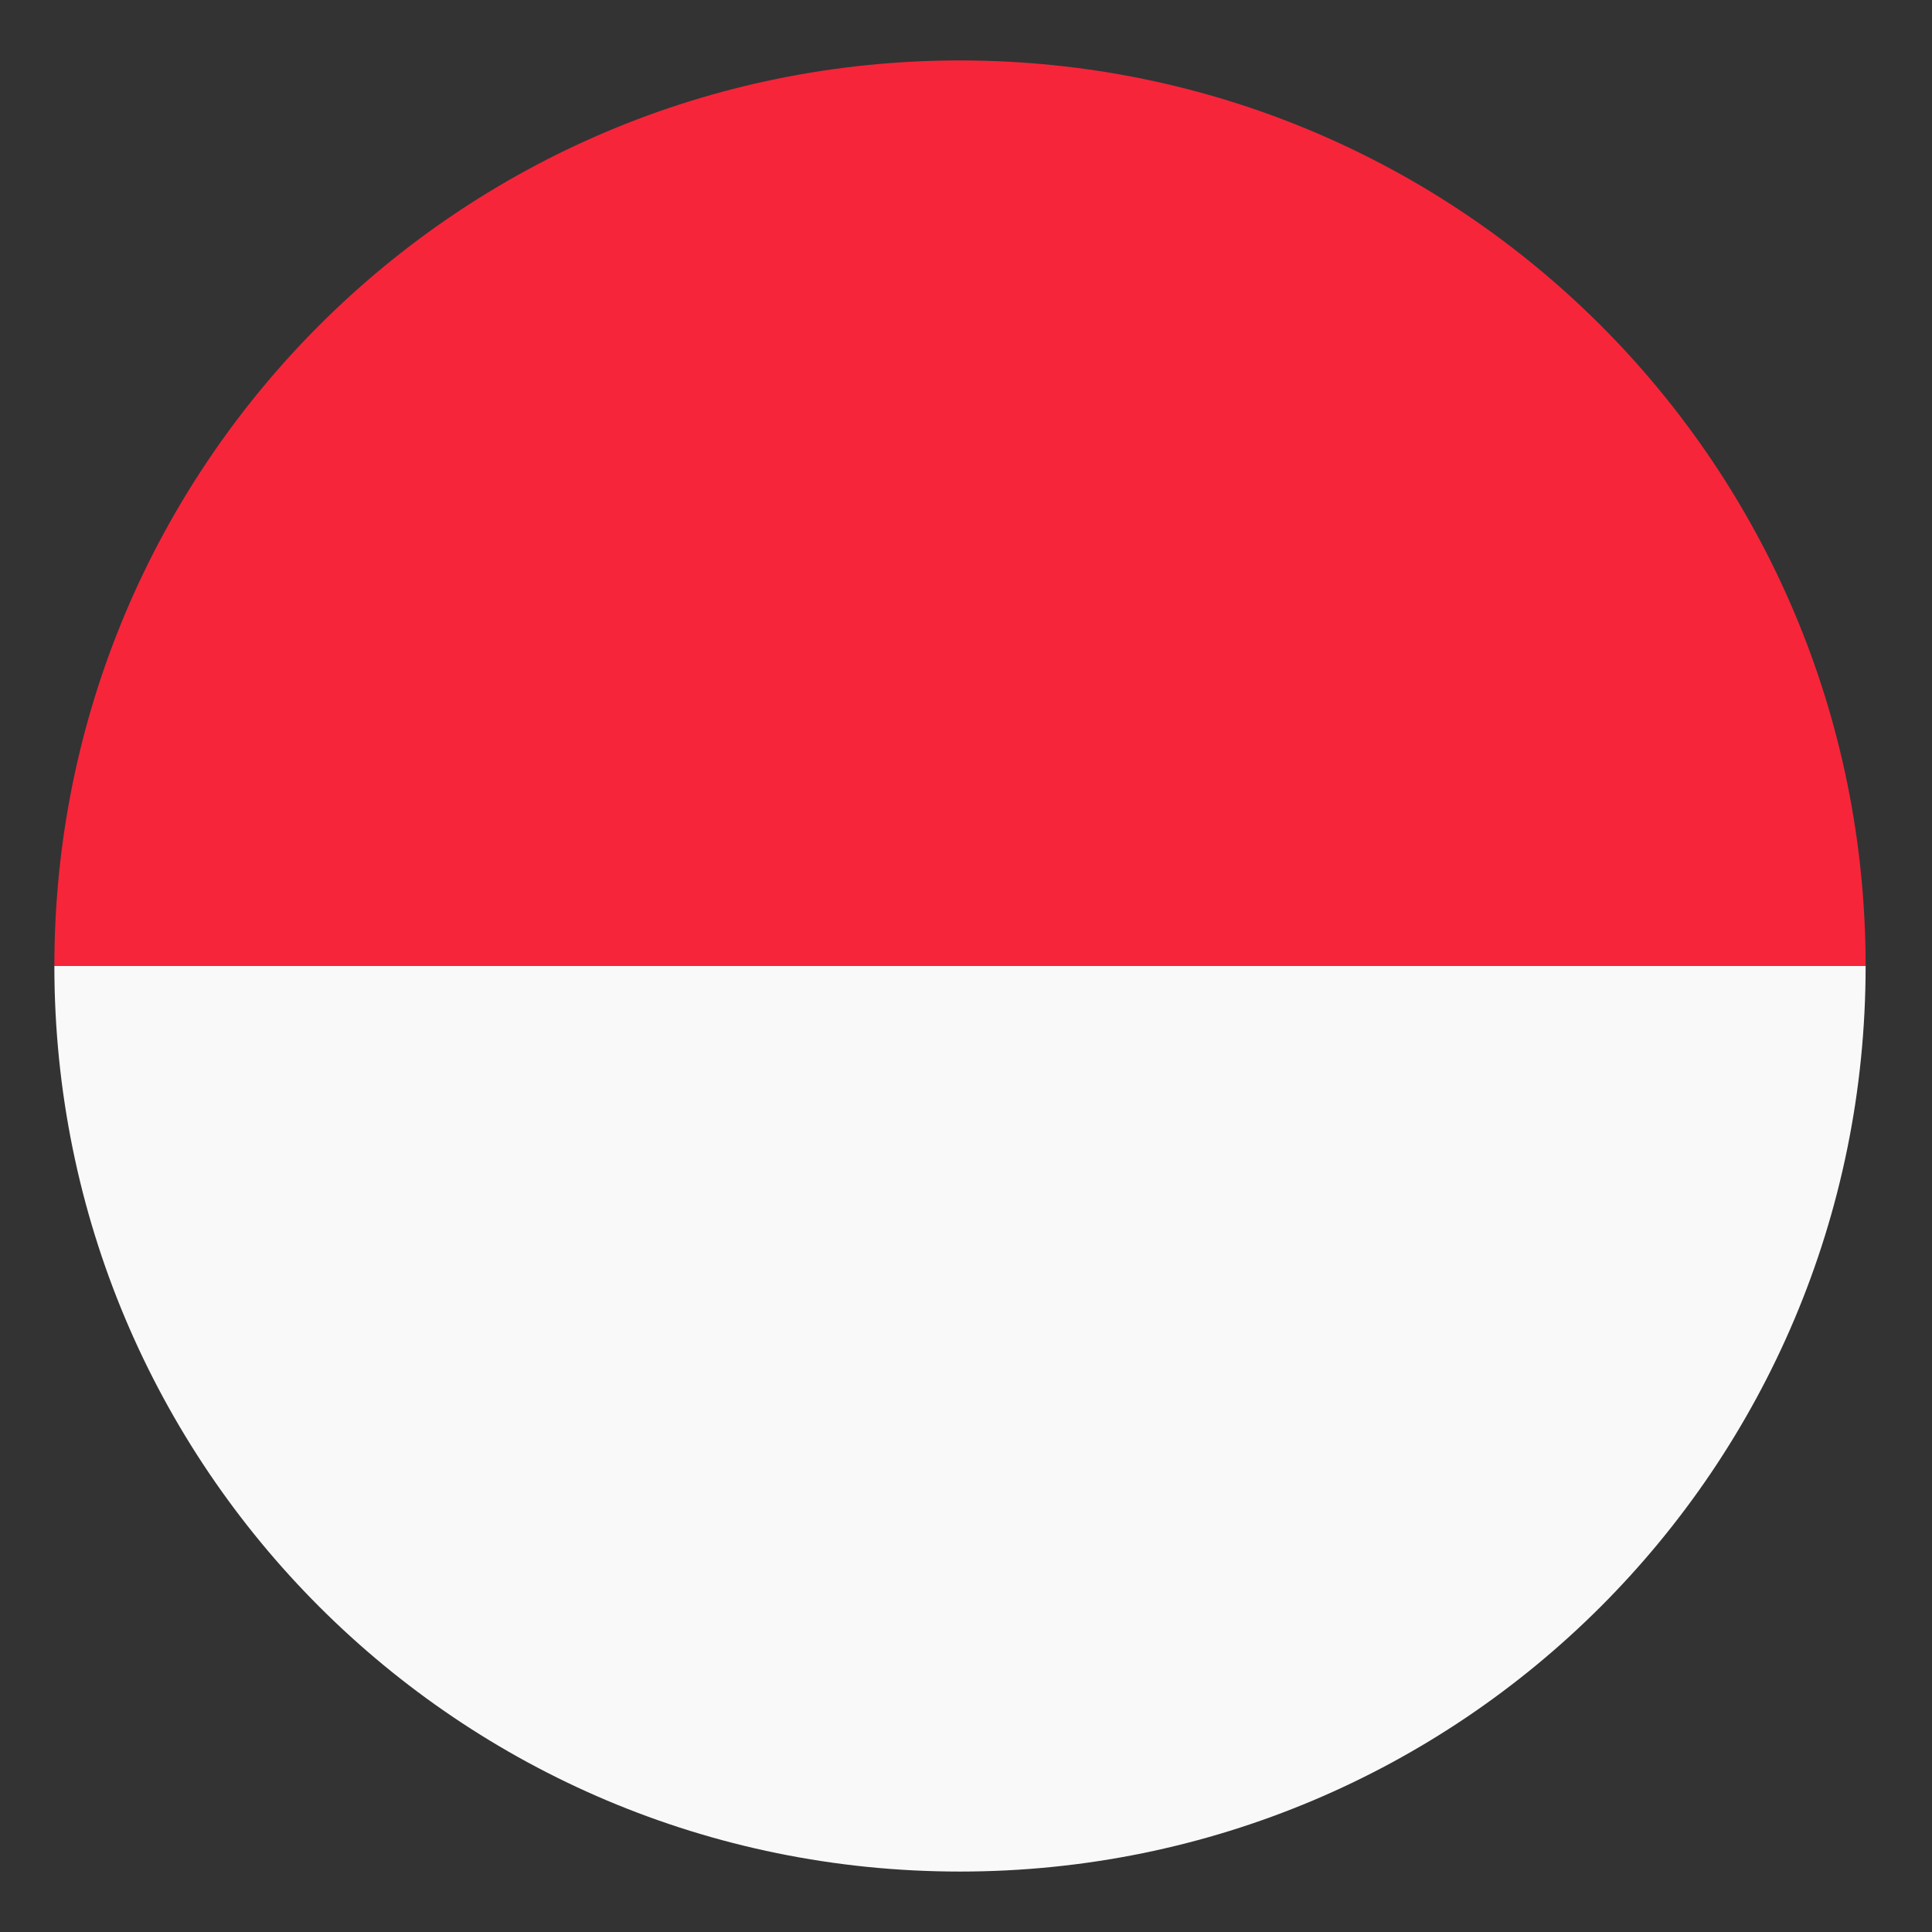 <svg width="14" height="14" viewBox="0 0 14 14" fill="none" xmlns="http://www.w3.org/2000/svg">
<rect x="0" y="0" width="14" height="14" fill="#333333" stroke="none"/>
<g clip-path="url(#clip0_1853_6538)">
<path d="M6.956 13.562C10.587 13.562 13.519 10.631 13.519 7H0.394C0.394 10.631 3.325 13.562 6.956 13.562Z" fill="#F9F9F9"/>
<path d="M6.956 0.438C3.325 0.438 0.394 3.369 0.394 7H13.519C13.519 3.369 10.587 0.438 6.956 0.438Z" fill="#F7253A"/>
</g>
<defs>
<clipPath id="clip0_1853_6538">
<rect width="14" height="14" fill="white"/>
</clipPath>
</defs>
</svg>
